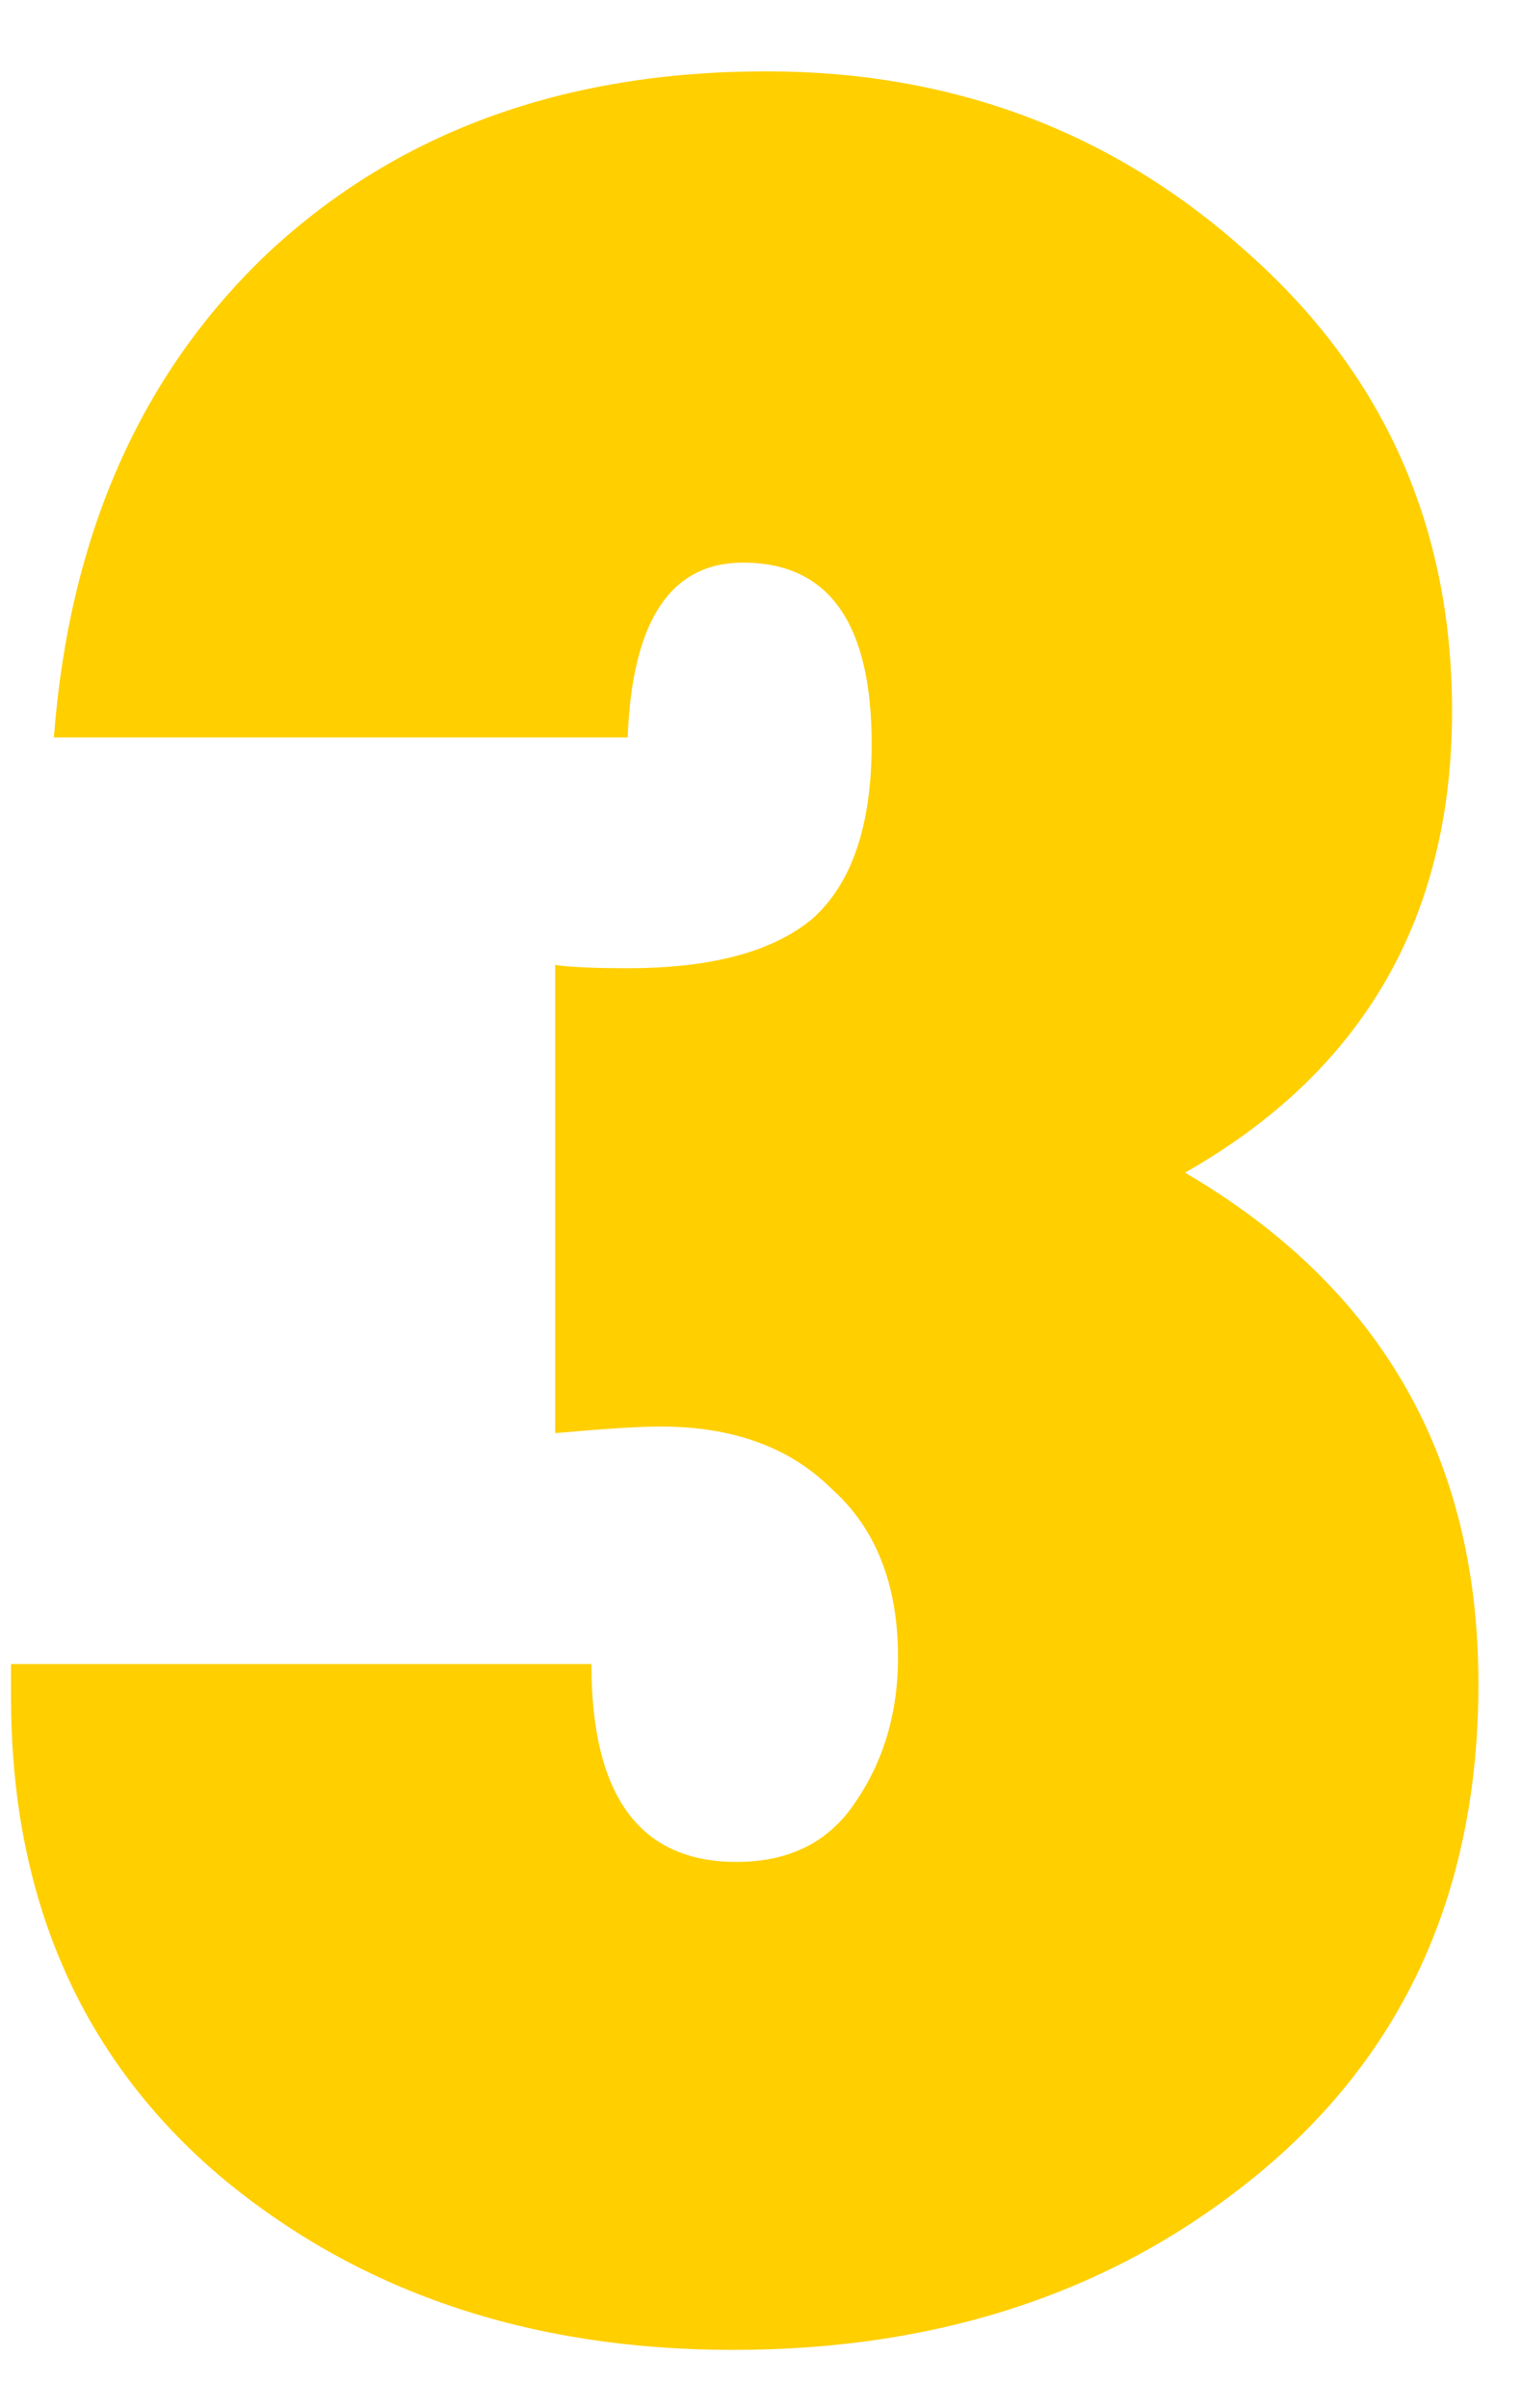 <svg width="12" height="19" viewBox="0 0 12 19" fill="none" xmlns="http://www.w3.org/2000/svg">
<path d="M4.952 5.818H0.425C0.547 4.222 1.11 2.948 2.116 1.994C3.139 1.04 4.449 0.563 6.045 0.563C7.519 0.563 8.785 1.04 9.843 1.994C10.918 2.948 11.456 4.153 11.456 5.61C11.456 7.24 10.754 8.454 9.349 9.252C10.892 10.154 11.664 11.498 11.664 13.285C11.664 14.898 11.092 16.181 9.947 17.135C8.82 18.072 7.432 18.54 5.784 18.54C4.171 18.54 2.819 18.08 1.726 17.161C0.633 16.225 0.087 14.967 0.087 13.389V13.129H4.666C4.666 14.169 5.047 14.69 5.81 14.69C6.227 14.69 6.539 14.534 6.747 14.221C6.973 13.892 7.085 13.51 7.085 13.077C7.085 12.504 6.912 12.062 6.565 11.75C6.235 11.42 5.784 11.255 5.212 11.255C5.039 11.255 4.761 11.273 4.38 11.307V7.613C4.501 7.631 4.692 7.639 4.952 7.639C5.611 7.639 6.097 7.509 6.409 7.249C6.721 6.971 6.877 6.512 6.877 5.87C6.877 4.916 6.539 4.439 5.862 4.439C5.29 4.439 4.987 4.899 4.952 5.818Z" fill="#FFCF00"/>
</svg>
